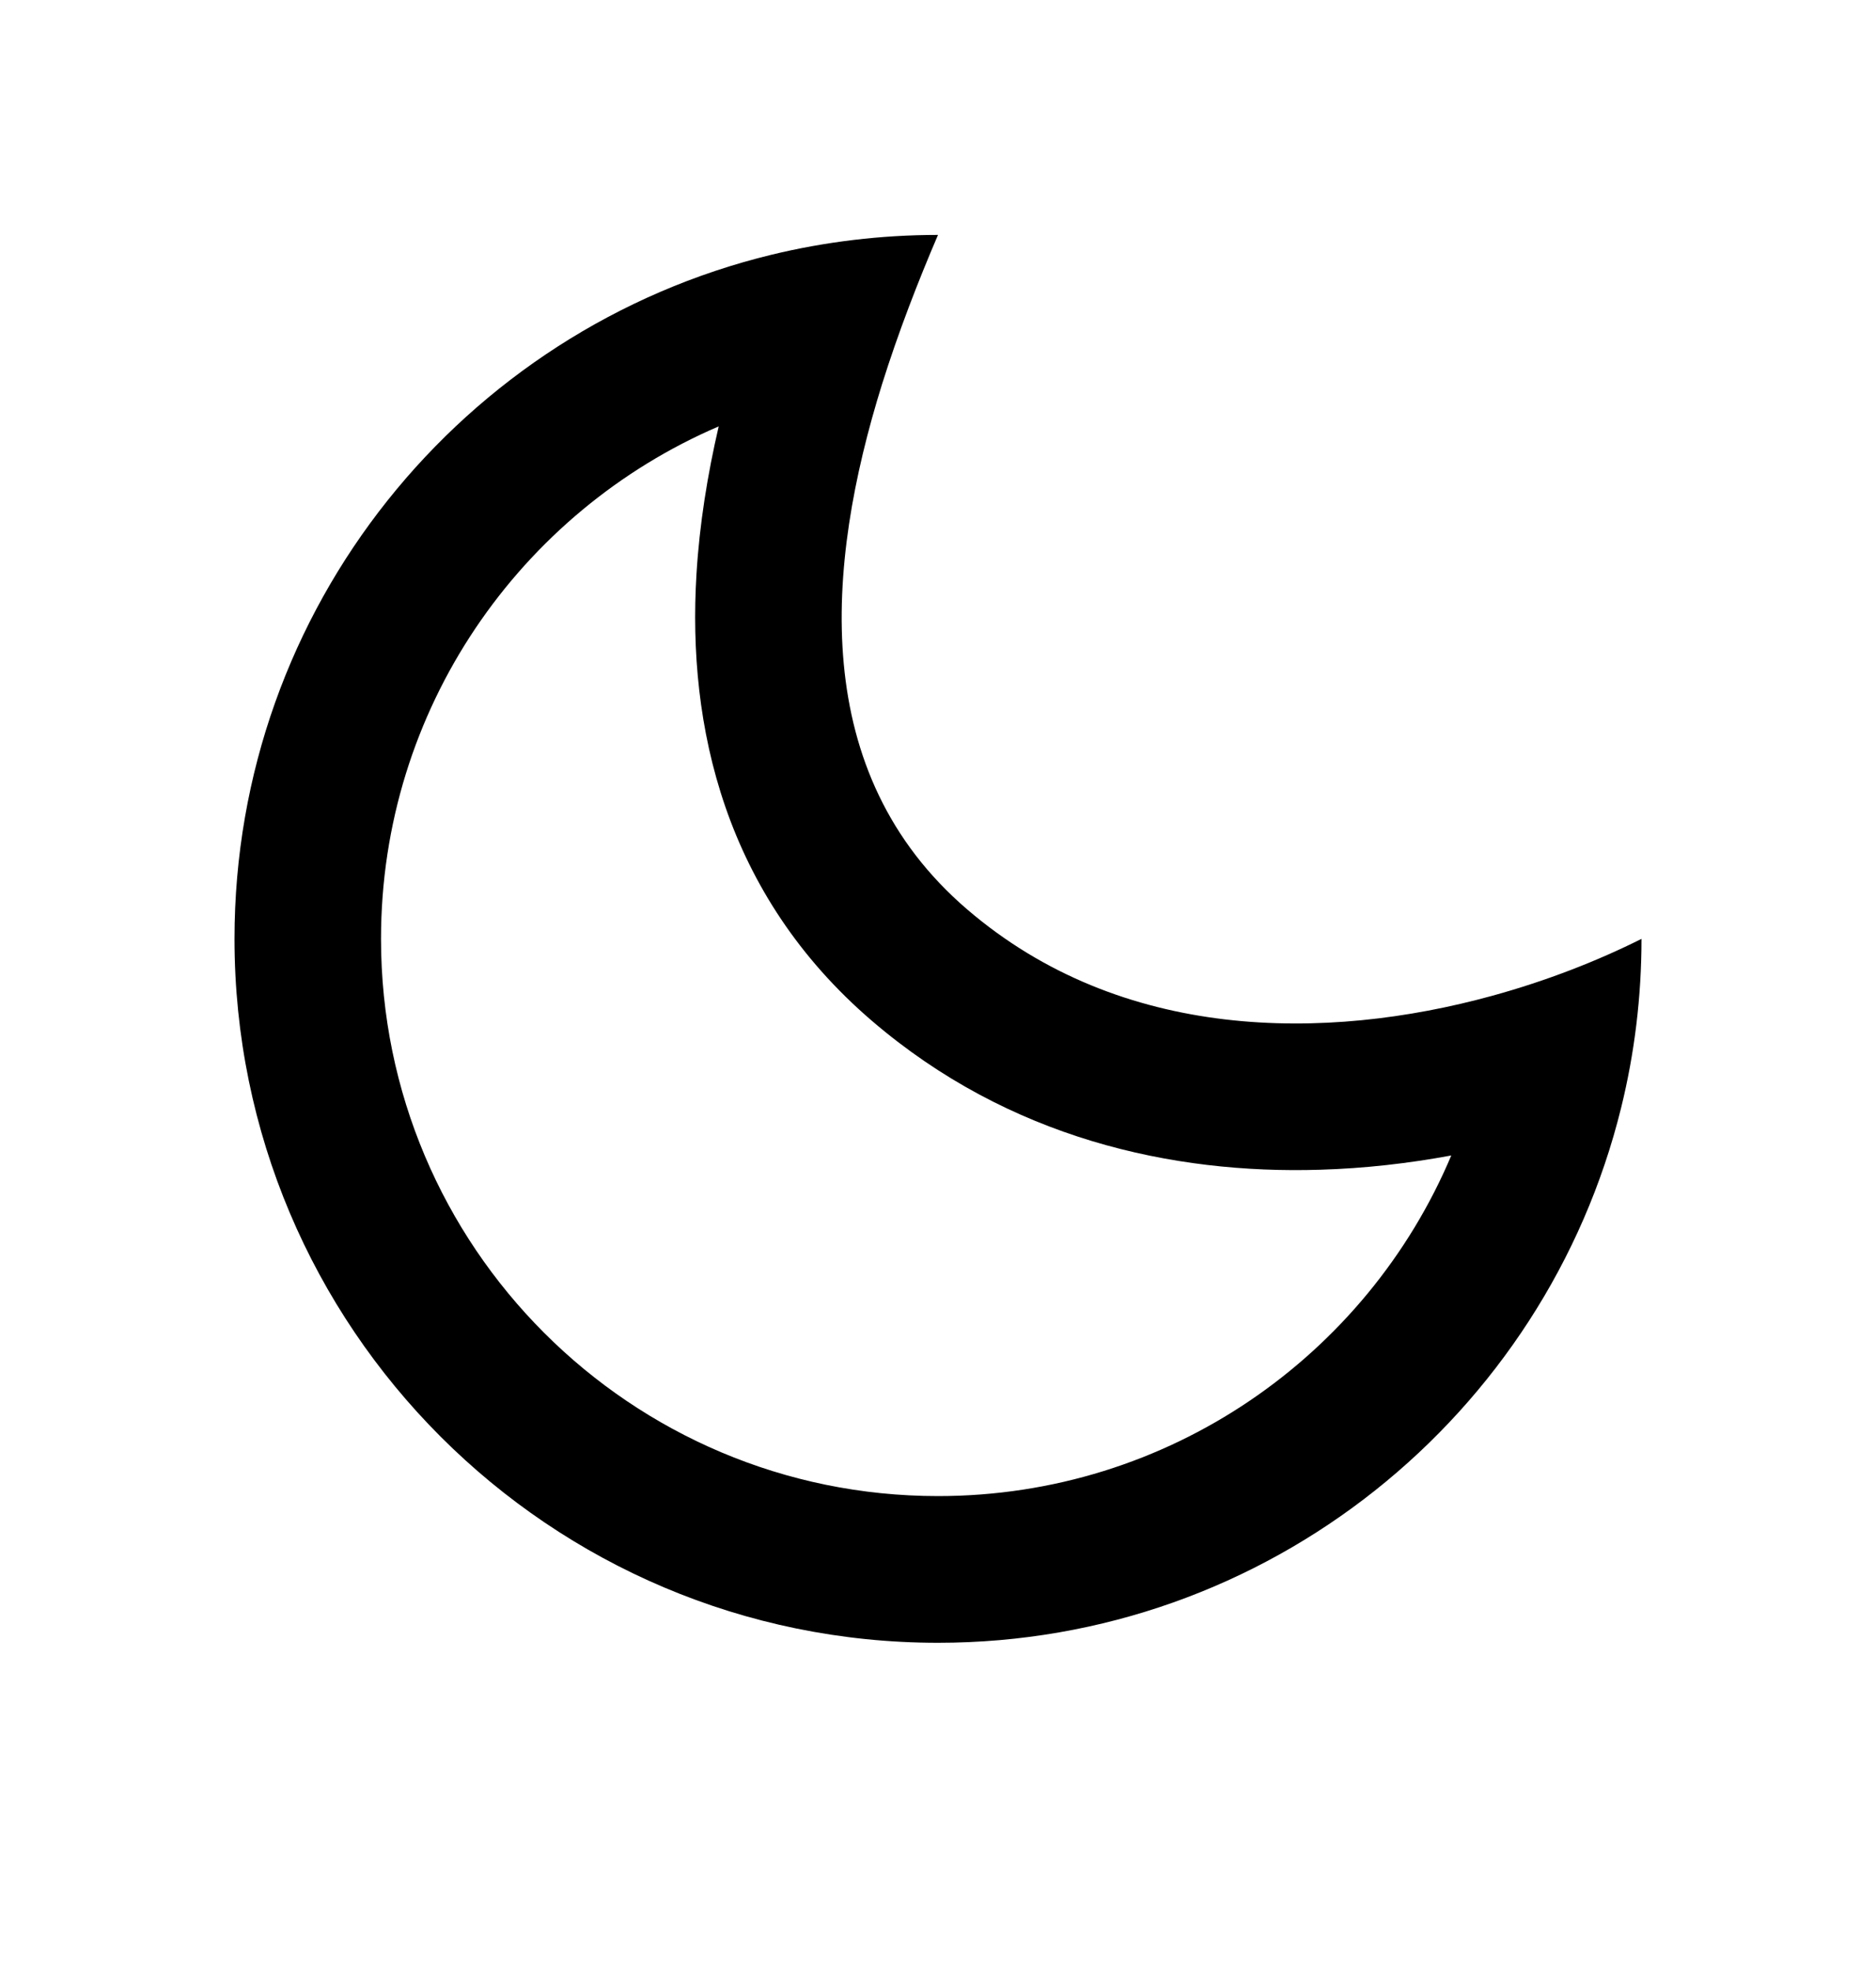 <svg width="20" height="21" viewBox="0 0 20 21" fill="none" xmlns="http://www.w3.org/2000/svg">
<path fill-rule="evenodd" clip-rule="evenodd" d="M17.5 10.003C17.035 10.236 16.493 10.449 15.907 10.61C14.132 11.097 11.957 11.1 10.312 9.69C8.617 8.237 8.799 6.032 9.403 4.095C9.579 3.534 9.789 2.995 10 2.503C9.39 2.503 8.797 2.576 8.229 2.713C4.942 3.509 2.5 6.471 2.5 10.003C2.5 14.145 5.858 17.503 10 17.503C13.522 17.503 16.477 15.075 17.283 11.802C17.425 11.226 17.5 10.623 17.5 10.003ZM15.472 12.311C14.572 14.444 12.461 15.94 10 15.94C6.721 15.94 4.062 13.282 4.062 10.003C4.062 7.554 5.545 5.451 7.662 4.543C7.543 5.055 7.457 5.585 7.425 6.119C7.327 7.732 7.721 9.527 9.296 10.877C10.758 12.13 12.5 12.511 14.071 12.463C14.549 12.449 15.018 12.395 15.472 12.311Z" fill="currentColor"/>
</svg>
